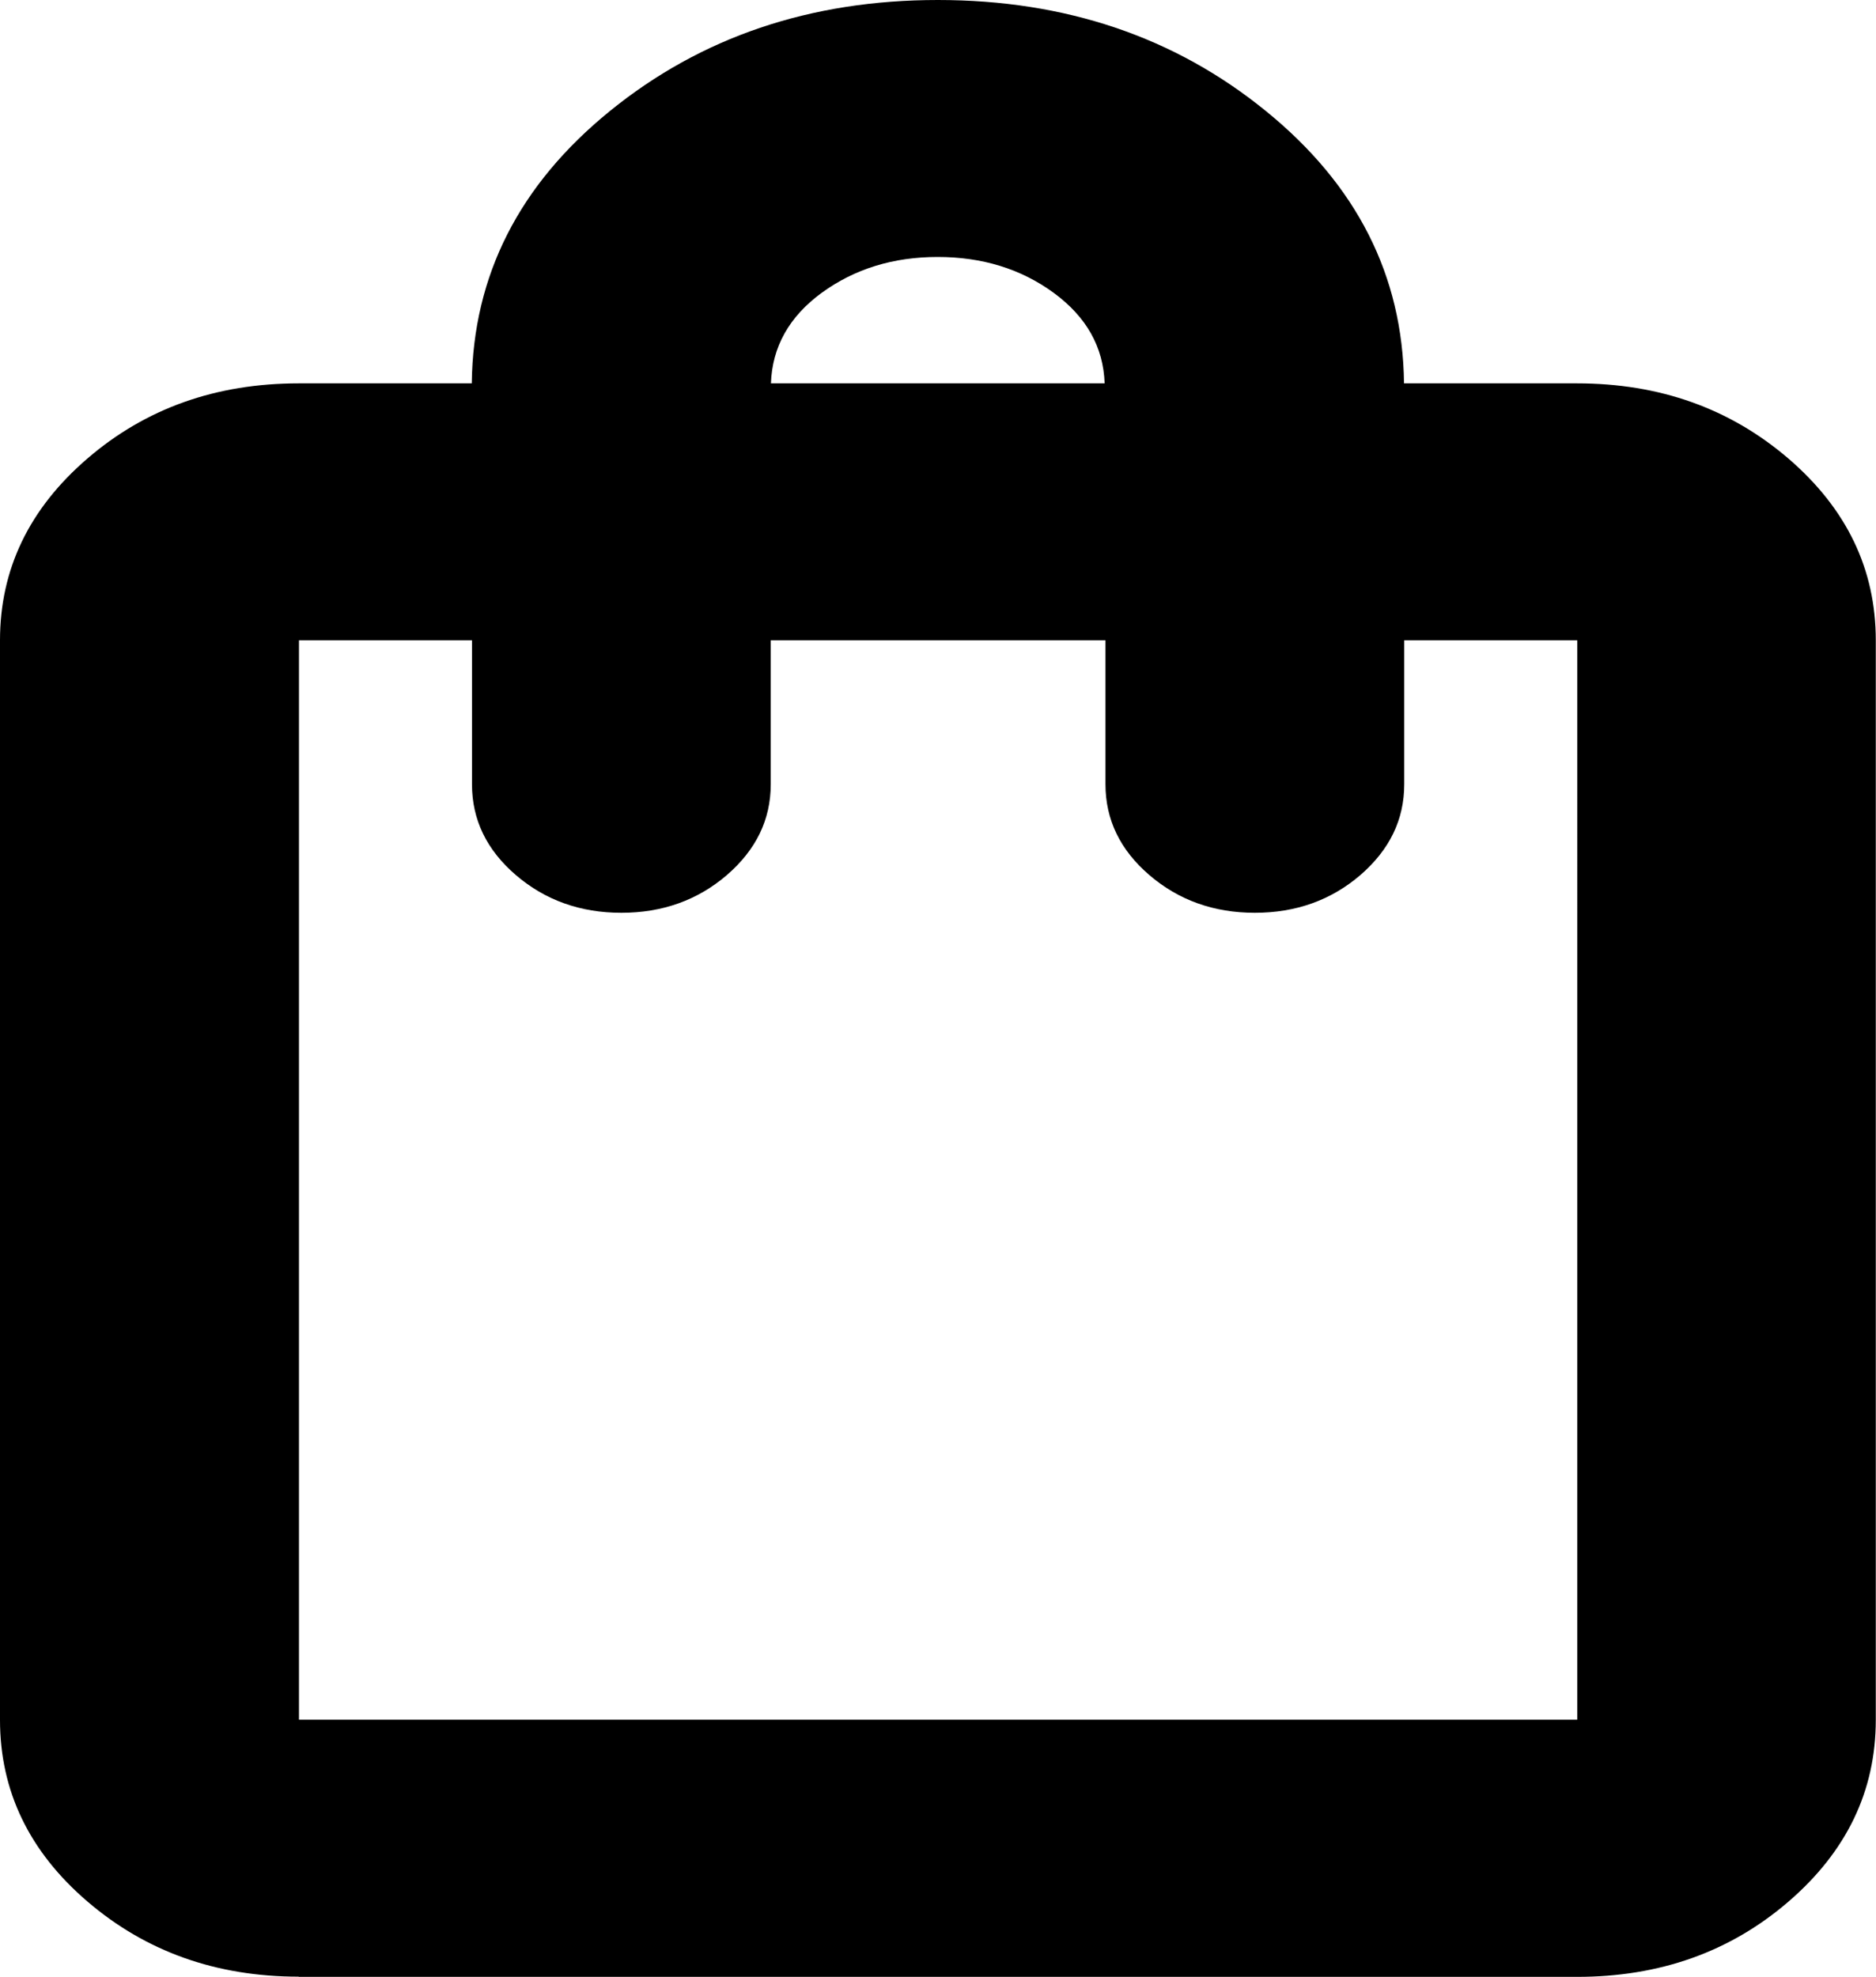 <?xml version="1.0" encoding="UTF-8"?>
<svg id="Layer_2" data-name="Layer 2" xmlns="http://www.w3.org/2000/svg" viewBox="0 0 89.67 94.46">
  <g id="Layer_1-2" data-name="Layer 1">
    <path d="m14.28,94.46c-3.95,0-7.31-1.2-10.1-3.59C1.39,88.48,0,85.58,0,82.19V30.6c0-3.39,1.39-6.29,4.18-8.69,2.79-2.4,6.15-3.59,10.1-3.59h8.27c.06-5.15,2.26-9.49,6.61-13.02,4.35-3.53,9.57-5.3,15.67-5.3s11.33,1.77,15.67,5.3c4.35,3.53,6.55,7.87,6.61,13.02h8.27c3.95,0,7.31,1.2,10.1,3.59,2.79,2.4,4.18,5.29,4.18,8.69v51.59c0,3.39-1.39,6.29-4.18,8.69-2.79,2.4-6.15,3.59-10.1,3.59,0,0-61.11,0-61.11,0Zm0-12.28h61.11V30.6h-8.27v6.88c0,1.69-.7,3.13-2.1,4.34-1.4,1.2-3.08,1.8-5.04,1.8s-3.64-.6-5.04-1.8c-1.4-1.2-2.1-2.65-2.1-4.34v-6.88h-16v6.88c0,1.69-.7,3.13-2.1,4.34-1.4,1.2-3.08,1.8-5.04,1.8s-3.64-.6-5.04-1.8c-1.4-1.2-2.1-2.65-2.1-4.34v-6.88h-8.27s0,51.59,0,51.59Zm22.58-63.86h15.94c-.06-1.74-.87-3.18-2.44-4.33-1.56-1.14-3.41-1.71-5.54-1.71-2.13,0-3.97.57-5.54,1.71-1.56,1.14-2.37,2.59-2.43,4.33Zm-22.58,63.86V30.6s0,51.59,0,51.59Z"/>
  </g>
</svg>